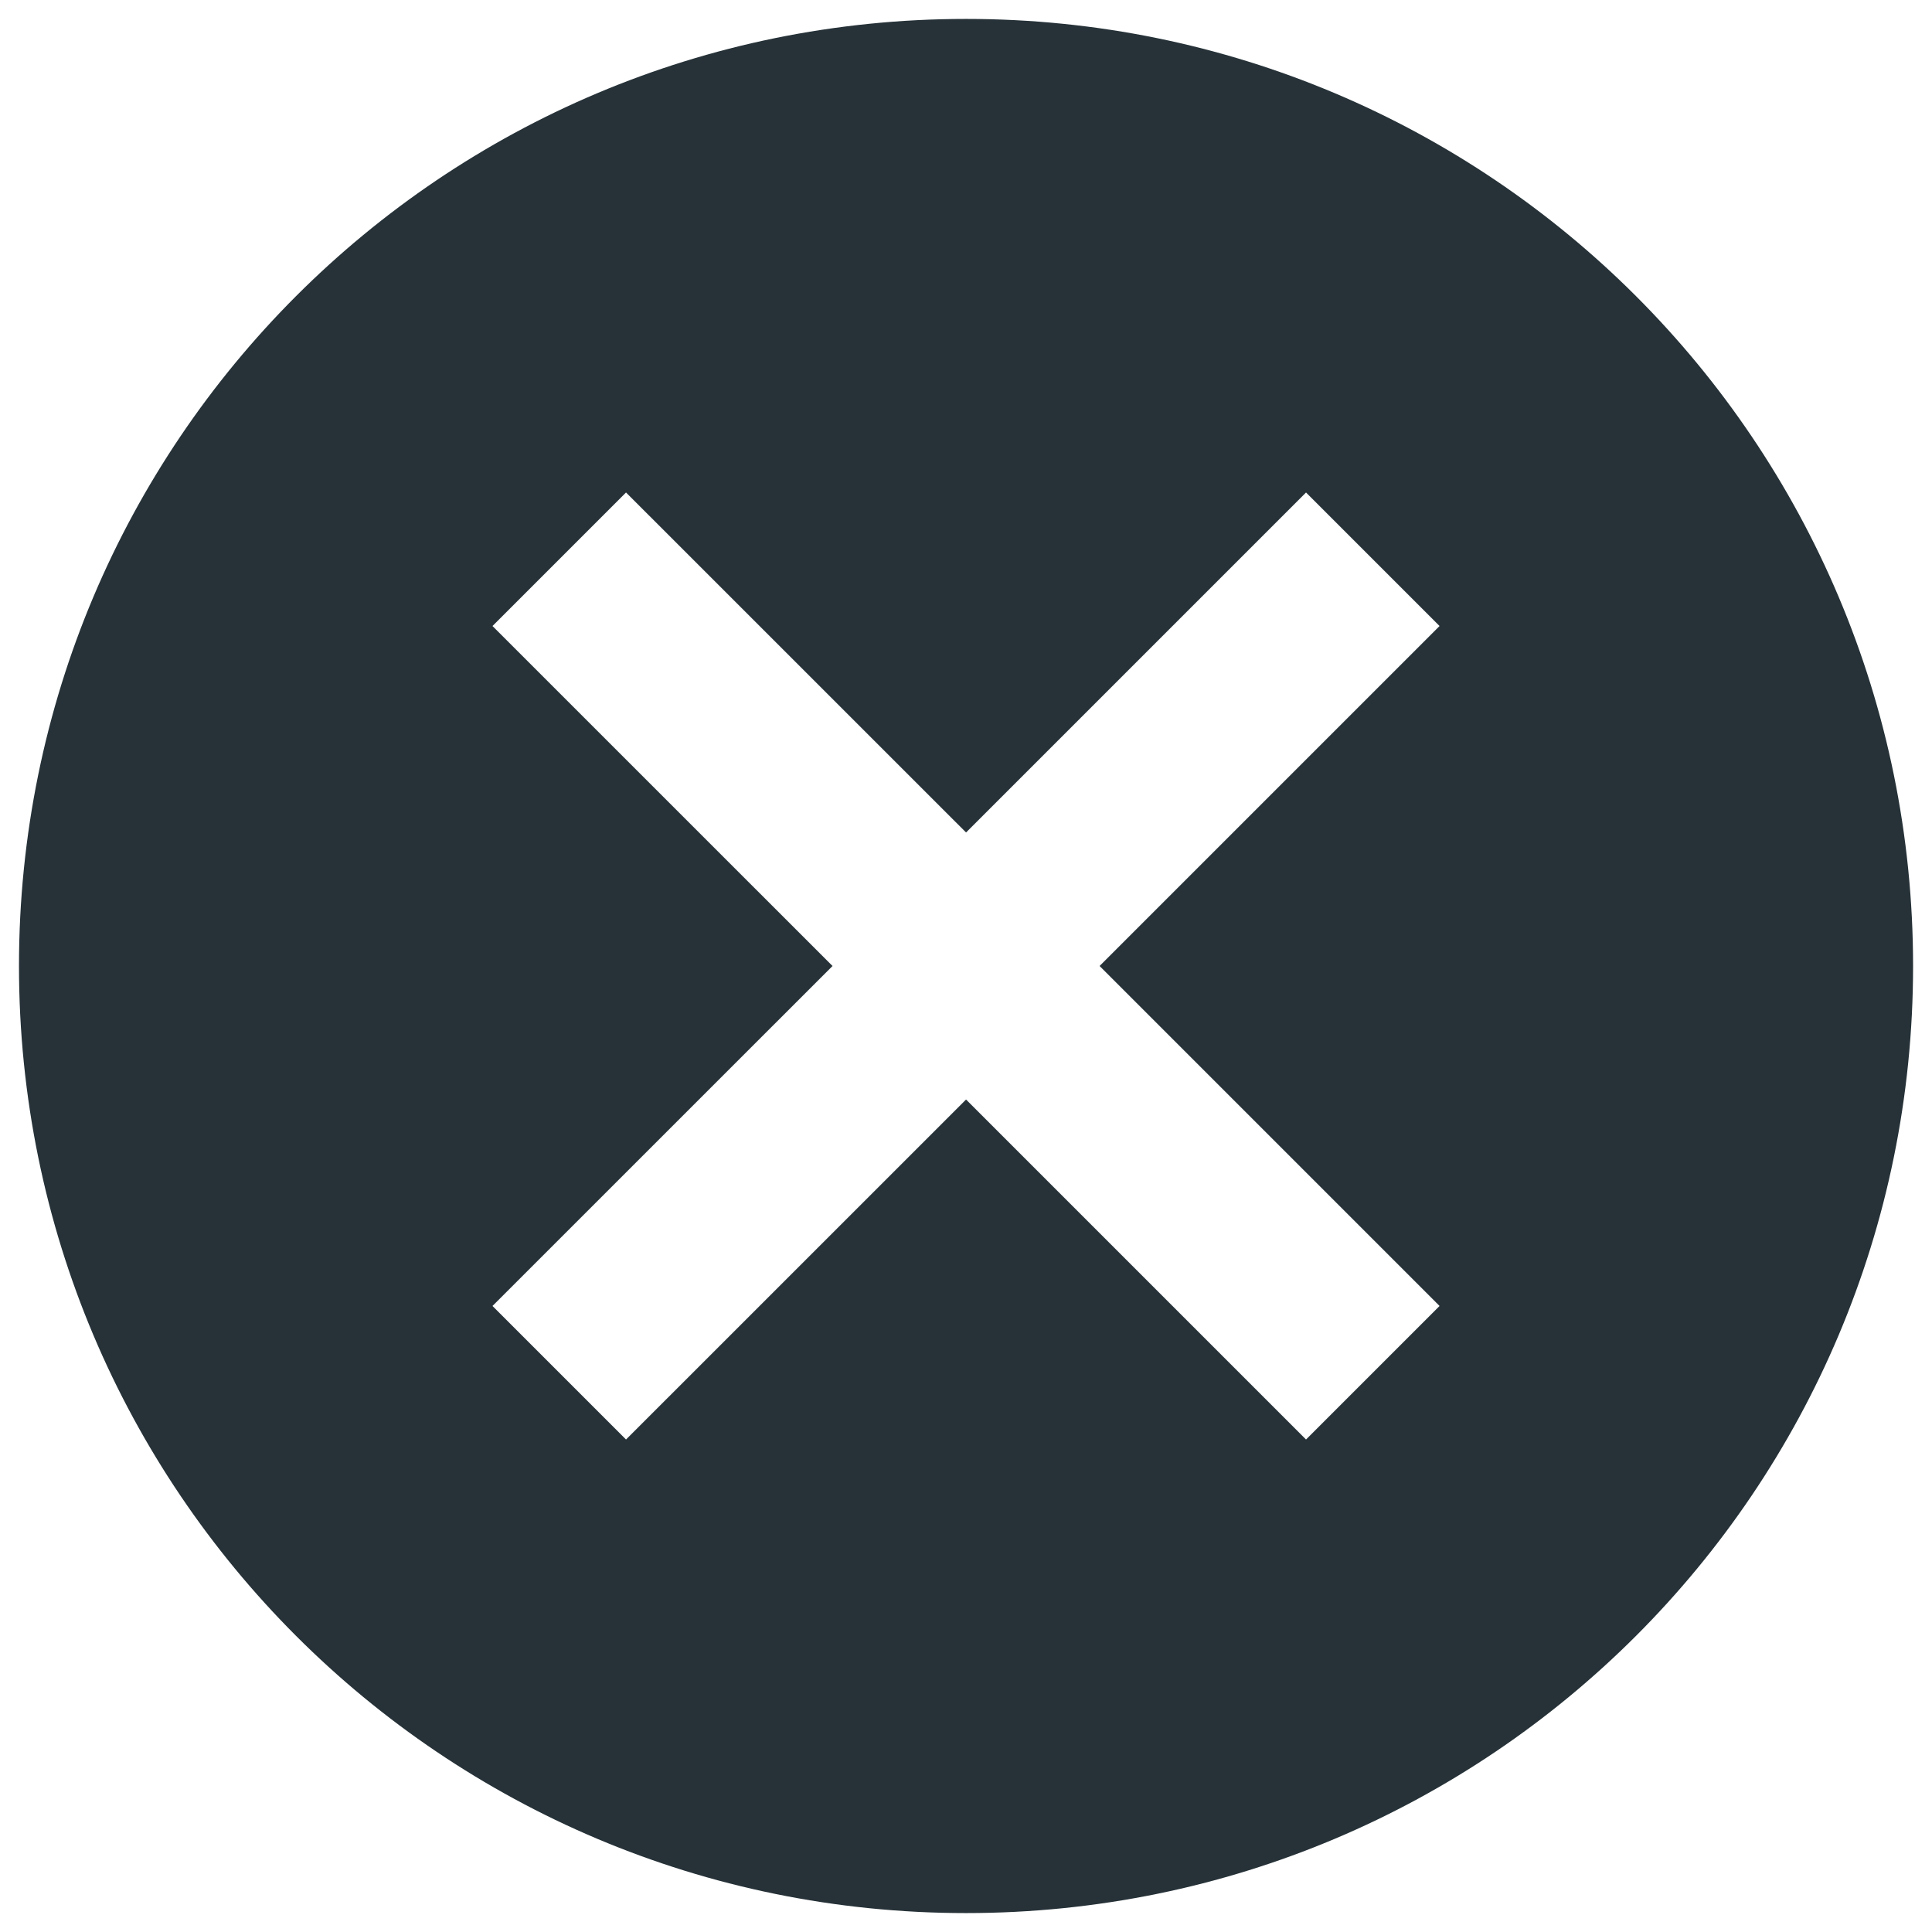 <svg width="34" height="34" viewBox="0 0 34 34" fill="none" xmlns="http://www.w3.org/2000/svg">
<path d="M17.001 0.333C7.784 0.333 0.334 7.783 0.334 17C0.334 26.217 7.784 33.667 17.001 33.667C26.217 33.667 33.667 26.217 33.667 17C33.667 7.783 26.217 0.333 17.001 0.333ZM25.334 22.983L22.984 25.333L17.001 19.35L11.017 25.333L8.667 22.983L14.651 17L8.667 11.017L11.017 8.667L17.001 14.65L22.984 8.667L25.334 11.017L19.351 17L25.334 22.983Z" fill="#263238"/>
</svg>

